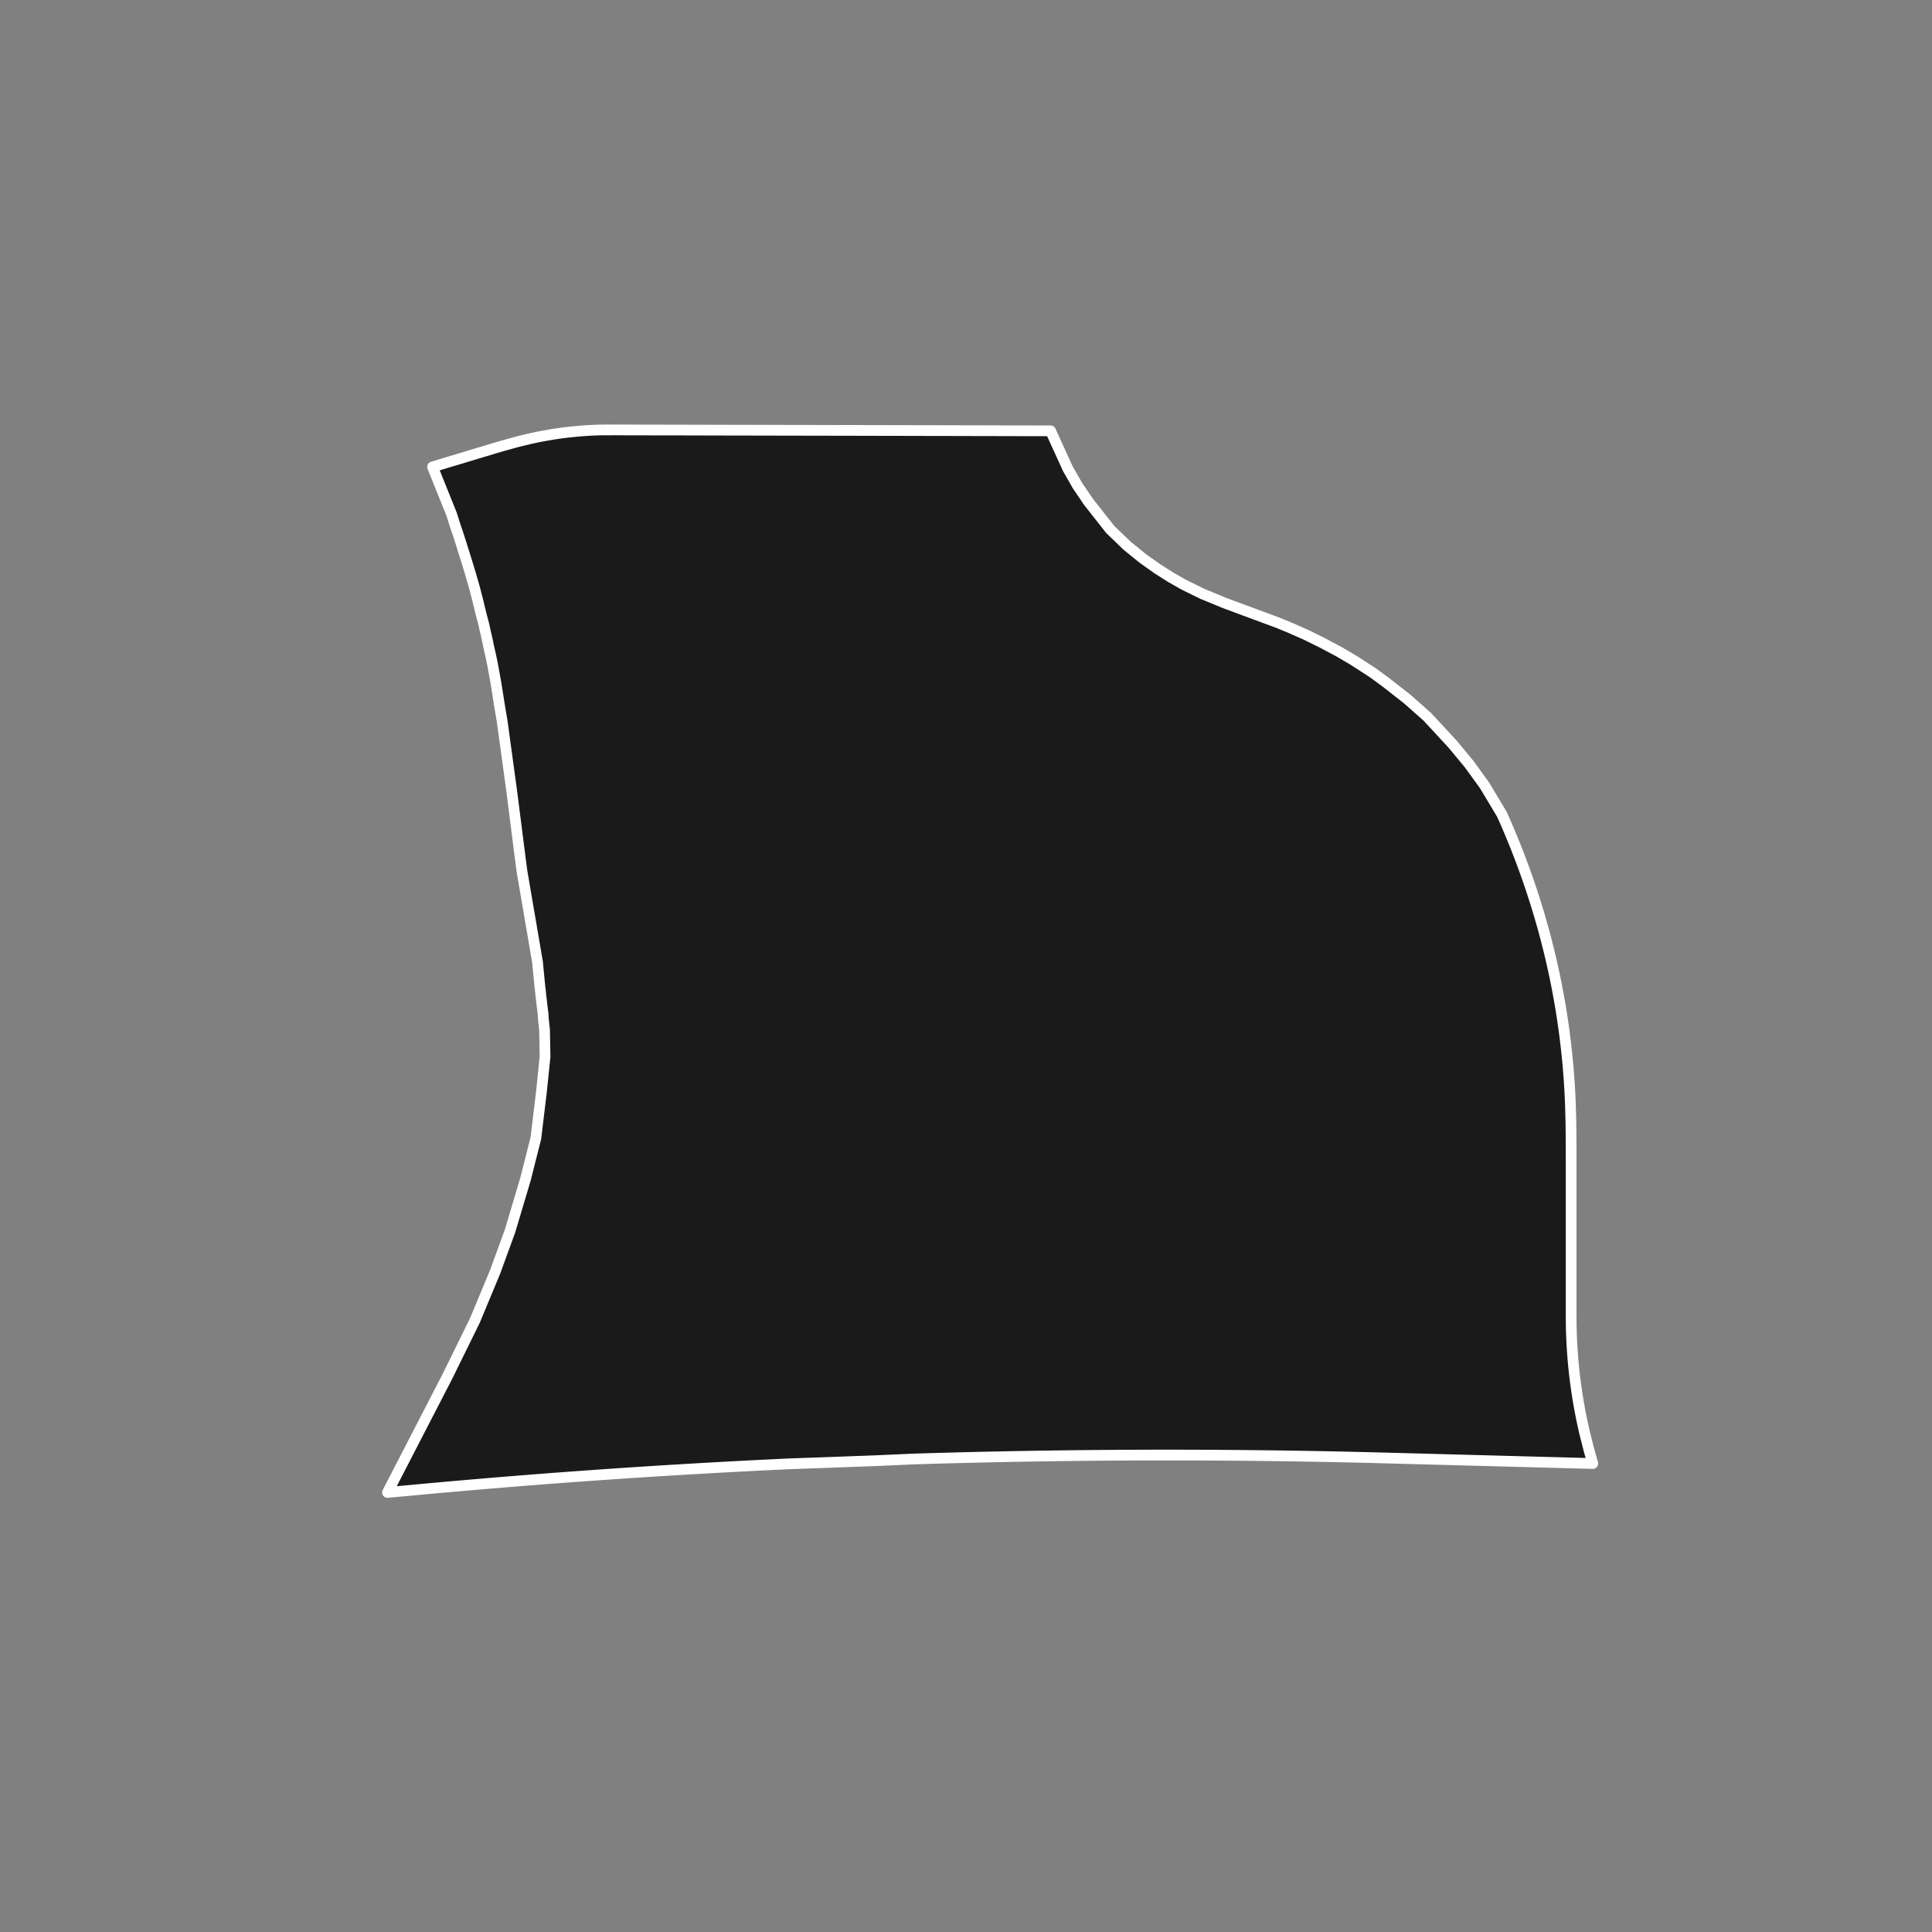 <?xml version="1.0" encoding="utf-8" standalone="no"?>
<!DOCTYPE svg PUBLIC "-//W3C//DTD SVG 1.1//EN"
  "http://www.w3.org/Graphics/SVG/1.1/DTD/svg11.dtd">
<!-- Created with matplotlib (https://matplotlib.org/) -->
<svg height="720pt" version="1.1" viewBox="0 0 720 720" width="720pt" xmlns="http://www.w3.org/2000/svg" xmlns:xlink="http://www.w3.org/1999/xlink">
 <rect x="0" y="0" width="720" height="720" fill="#808080" stroke="none"/>
 <defs>
  <style type="text/css">*{stroke-linecap:butt;stroke-linejoin:round;}</style>
 </defs>
 <g id="figure_1">
  <g id="patch_1">
   <path d="M 0 720 
L 720 720 
L 720 0 
L 0 0 
z
" style="fill:none;"/>
  </g>
  <g id="axes_1">
   <g id="patch_2">
    <path clip-path="url(#p2e6b6ca110)" d="M 224.838 160.215 
L 227.203 160.219 
L 229.225 160.207 
L 231.111 160.221 
L 232.855 160.232 
L 233.881 160.236 
L 235.056 160.233 
L 236.031 160.241 
L 237.343 160.232 
L 238.615 160.24 
L 240.369 160.243 
L 242.451 160.249 
L 243.576 160.25 
L 245.585 160.253 
L 246.678 160.258 
L 247.803 160.265 
L 249.232 160.26 
L 250.242 160.261 
L 251.507 160.268 
L 252.826 160.266 
L 255.004 160.265 
L 256.277 160.276 
L 257.821 160.277 
L 259.938 160.286 
L 261.523 160.287 
L 264.065 160.298 
L 267.214 160.299 
L 271.001 160.309 
L 273.879 160.317 
L 276.437 160.318 
L 278.836 160.324 
L 279.895 160.322 
L 281.726 160.335 
L 282.615 160.33 
L 285.342 160.331 
L 286.367 160.339 
L 289.032 160.344 
L 290.339 160.348 
L 294.194 160.355 
L 295.728 160.358 
L 297.474 160.362 
L 298.341 160.363 
L 301.624 160.37 
L 304.155 160.373 
L 308.428 160.381 
L 310.985 160.39 
L 313.999 160.391 
L 318.115 160.403 
L 321.352 160.408 
L 324.845 160.418 
L 329.265 160.426 
L 335.59 160.435 
L 338.349 160.449 
L 341.594 160.457 
L 346.284 160.464 
L 347.471 160.466 
L 350.758 160.47 
L 354.719 160.479 
L 357.783 160.487 
L 362.037 160.499 
L 366.971 160.507 
L 370.625 160.517 
L 373.106 160.523 
L 374.208 160.53 
L 386.93 160.55 
L 391.533 160.56 
L 391.569 160.684 
L 394.751 167.659 
L 397.933 174.634 
L 401.528 180.947 
L 405.649 187.022 
L 409.677 192.14 
L 413.706 197.259 
L 420.027 203.361 
L 425.964 208.174 
L 431.357 211.997 
L 436.4 215.192 
L 441.209 217.926 
L 448.133 221.328 
L 456.356 224.717 
L 468.114 229.078 
L 476.293 232.103 
L 481.061 234.077 
L 486.644 236.545 
L 492.46 239.409 
L 498.742 242.735 
L 504.365 246.029 
L 511.628 250.724 
L 516.67 254.435 
L 524.535 260.593 
L 531.936 267.155 
L 536.605 272.2 
L 541.273 277.246 
L 547.528 284.783 
L 553.214 292.64 
L 556.177 297.574 
L 559.141 302.509 
L 559.725 303.481 
L 560.526 305.281 
L 560.528 305.286 
L 561.517 307.552 
L 561.519 307.557 
L 561.905 308.455 
L 561.907 308.461 
L 561.909 308.464 
L 562.489 309.83 
L 562.491 309.835 
L 563.441 312.114 
L 563.443 312.118 
L 564.373 314.403 
L 564.375 314.408 
L 564.897 315.714 
L 564.898 315.715 
L 564.898 315.716 
L 565.286 316.698 
L 565.288 316.703 
L 566.179 318.999 
L 566.181 319.004 
L 567.053 321.306 
L 567.054 321.31 
L 567.691 323.029 
L 567.692 323.031 
L 567.906 323.617 
L 567.908 323.622 
L 568.74 325.934 
L 568.741 325.939 
L 569.554 328.257 
L 569.555 328.261 
L 570.284 330.394 
L 570.284 330.395 
L 570.29 330.412 
L 570.313 330.481 
L 570.348 330.584 
L 570.349 330.588 
L 571.122 332.916 
L 571.123 332.92 
L 571.876 335.253 
L 571.877 335.256 
L 572.61 337.594 
L 572.611 337.598 
L 572.677 337.811 
L 572.678 337.814 
L 573.324 339.94 
L 573.325 339.944 
L 574.018 342.29 
L 574.019 342.294 
L 574.691 344.645 
L 574.692 344.648 
L 574.868 345.274 
L 575.345 347.004 
L 575.346 347.007 
L 575.347 347.013 
L 575.976 349.359 
L 575.978 349.367 
L 575.979 349.37 
L 576.591 351.733 
L 576.592 351.736 
L 576.854 352.775 
L 576.856 352.783 
L 577.184 354.104 
L 577.185 354.107 
L 577.756 356.478 
L 577.757 356.481 
L 577.76 356.494 
L 578.308 358.855 
L 578.309 358.858 
L 578.31 358.862 
L 578.313 358.878 
L 578.685 360.533 
L 578.685 360.535 
L 578.687 360.54 
L 578.687 360.544 
L 578.84 361.235 
L 578.84 361.236 
L 578.84 361.239 
L 578.843 361.251 
L 579.351 363.62 
L 579.352 363.623 
L 579.842 366.008 
L 579.842 366.01 
L 580.21 367.87 
L 580.214 367.888 
L 580.301 368.337 
L 580.312 368.398 
L 580.313 368.4 
L 580.762 370.791 
L 580.765 370.809 
L 581.192 373.187 
L 581.194 373.204 
L 581.583 375.48 
L 581.584 375.486 
L 581.591 375.531 
L 581.6 375.585 
L 581.603 375.601 
L 581.989 377.986 
L 581.991 378.002 
L 582.356 380.39 
L 582.358 380.404 
L 582.703 382.795 
L 582.705 382.809 
L 582.748 383.119 
L 582.749 383.125 
L 583.03 385.203 
L 583.032 385.216 
L 583.336 387.613 
L 583.337 387.624 
L 583.621 390.024 
L 583.622 390.035 
L 583.701 390.737 
L 583.704 390.766 
L 583.705 390.767 
L 583.885 392.437 
L 583.887 392.447 
L 584.129 394.852 
L 584.13 394.861 
L 584.353 397.268 
L 584.353 397.277 
L 584.452 398.43 
L 584.453 398.435 
L 584.553 399.662 
L 584.555 399.686 
L 584.556 399.694 
L 584.737 402.105 
L 584.737 402.111 
L 584.898 404.525 
L 584.898 404.53 
L 584.992 406.106 
L 584.993 406.118 
L 585.037 406.927 
L 585.038 406.945 
L 585.038 406.95 
L 585.038 406.952 
L 585.158 409.367 
L 585.158 409.371 
L 585.252 411.666 
L 585.421 417.901 
L 585.453 419.98 
L 585.477 422.059 
L 585.493 424.138 
L 585.503 426.217 
L 585.508 428.296 
L 585.51 430.374 
L 585.518 432.709 
L 585.522 490.661 
L 585.522 490.673 
L 585.522 491.069 
L 585.522 491.073 
L 585.522 491.074 
L 585.537 493.051 
L 585.537 493.052 
L 585.573 495.029 
L 585.573 495.032 
L 585.629 497.007 
L 585.629 497.011 
L 585.706 498.984 
L 585.706 498.99 
L 585.804 500.961 
L 585.804 500.967 
L 585.922 502.937 
L 585.923 502.944 
L 586.061 504.912 
L 586.062 504.92 
L 586.212 506.774 
L 586.212 506.775 
L 586.214 506.796 
L 586.221 506.885 
L 586.222 506.895 
L 586.223 506.902 
L 586.402 508.858 
L 586.403 508.869 
L 586.603 510.829 
L 586.604 510.841 
L 586.606 510.858 
L 586.825 512.798 
L 586.827 512.811 
L 586.853 513.038 
L 586.854 513.042 
L 586.854 513.045 
L 586.873 513.195 
L 587.068 514.765 
L 587.069 514.78 
L 587.238 516.055 
L 587.239 516.062 
L 587.3 516.507 
L 587.331 516.731 
L 587.333 516.745 
L 587.333 516.747 
L 587.333 516.748 
L 587.616 518.703 
L 587.617 518.71 
L 587.617 518.712 
L 587.618 518.721 
L 587.619 518.728 
L 587.622 518.746 
L 587.705 519.289 
L 587.705 519.292 
L 587.71 519.325 
L 587.921 520.672 
L 587.922 520.674 
L 588.183 522.256 
L 588.184 522.261 
L 588.187 522.284 
L 588.243 522.613 
L 588.245 522.623 
L 588.247 522.632 
L 588.247 522.634 
L 588.593 524.59 
L 588.593 524.592 
L 588.959 526.544 
L 588.959 526.544 
L 588.959 526.546 
L 589.346 528.496 
L 589.346 528.498 
L 589.753 530.445 
L 589.753 530.447 
L 589.754 530.448 
L 590.17 532.341 
L 590.181 532.394 
L 590.21 532.518 
L 590.393 533.324 
L 590.395 533.332 
L 590.397 533.338 
L 590.691 534.594 
L 590.691 534.595 
L 590.691 534.598 
L 592.23 540.632 
L 592.25 540.71 
L 592.25 540.711 
L 592.251 540.712 
L 592.283 540.826 
L 593.594 545.411 
L 515.872 543.334 
L 515.801 543.332 
L 512.158 543.237 
L 512.155 543.237 
L 512.147 543.237 
L 512.137 543.236 
L 510.846 543.204 
L 508.107 543.137 
L 504.845 543.06 
L 504.835 543.059 
L 504.823 543.059 
L 504.808 543.059 
L 504.535 543.052 
L 499.57 542.943 
L 499.483 542.941 
L 499.438 542.94 
L 499.421 542.939 
L 497.492 542.899 
L 497.478 542.899 
L 495.752 542.863 
L 495.681 542.862 
L 492.067 542.792 
L 492.053 542.792 
L 490.16 542.756 
L 490.155 542.756 
L 490.148 542.756 
L 490.095 542.755 
L 488.633 542.729 
L 488.35 542.724 
L 488.333 542.724 
L 486.603 542.694 
L 486.532 542.693 
L 482.829 542.632 
L 482.818 542.632 
L 482.658 542.629 
L 481.414 542.61 
L 481.192 542.606 
L 481.021 542.604 
L 477.433 542.551 
L 477.203 542.548 
L 475.496 542.525 
L 475.487 542.525 
L 473.749 542.502 
L 473.676 542.501 
L 468.242 542.436 
L 468.167 542.436 
L 468.164 542.436 
L 468.156 542.435 
L 466.408 542.417 
L 466.337 542.416 
L 462.704 542.381 
L 462.689 542.38 
L 460.831 542.364 
L 460.828 542.364 
L 460.825 542.364 
L 460.64 542.362 
L 460.563 542.362 
L 459.203 542.351 
L 459.174 542.35 
L 459.003 542.349 
L 458.823 542.348 
L 458.691 542.347 
L 457.358 542.336 
L 457.176 542.335 
L 453.498 542.31 
L 453.496 542.31 
L 453.493 542.31 
L 453.489 542.31 
L 446.165 542.274 
L 446.163 542.274 
L 446.161 542.274 
L 441.263 542.26 
L 441.262 542.26 
L 438.832 542.256 
L 438.83 542.256 
L 438.668 542.256 
L 437.202 542.254 
L 437.002 542.254 
L 436.998 542.254 
L 434.986 542.253 
L 434.824 542.253 
L 434.798 542.253 
L 431.501 542.255 
L 431.498 542.255 
L 431.314 542.256 
L 427.599 542.262 
L 426.172 542.266 
L 425.92 542.267 
L 424.166 542.273 
L 424.165 542.273 
L 418.066 542.3 
L 416.834 542.307 
L 416.832 542.307 
L 409.505 542.36 
L 409.503 542.36 
L 409.499 542.36 
L 409.316 542.362 
L 409.105 542.364 
L 407.917 542.374 
L 407.85 542.374 
L 407.637 542.376 
L 407.601 542.377 
L 406.388 542.388 
L 402.172 542.43 
L 402.166 542.43 
L 402.085 542.431 
L 400.333 542.451 
L 400.321 542.451 
L 400.318 542.451 
L 394.87 542.518 
L 394.868 542.518 
L 394.84 542.518 
L 394.835 542.519 
L 394.833 542.519 
L 394.492 542.523 
L 392.99 542.544 
L 392.974 542.544 
L 389.008 542.601 
L 387.51 542.624 
L 387.501 542.624 
L 387.487 542.625 
L 386.852 542.635 
L 385.699 542.653 
L 385.643 542.654 
L 385.619 542.654 
L 385.526 542.656 
L 383.686 542.687 
L 383.648 542.687 
L 383.111 542.696 
L 382.818 542.701 
L 380.179 542.748 
L 380.177 542.748 
L 380.169 542.748 
L 379.912 542.753 
L 378.448 542.78 
L 378.319 542.782 
L 378.308 542.782 
L 372.849 542.889 
L 372.846 542.889 
L 372.838 542.889 
L 370.989 542.928 
L 370.972 542.928 
L 370.861 542.93 
L 365.798 543.042 
L 365.52 543.048 
L 365.507 543.048 
L 361.951 543.132 
L 361.773 543.136 
L 359.924 543.181 
L 359.848 543.183 
L 358.191 543.225 
L 358.177 543.225 
L 358.071 543.228 
L 356.835 543.259 
L 356.733 543.262 
L 350.863 543.419 
L 350.847 543.42 
L 348.853 543.476 
L 348.831 543.476 
L 348.679 543.481 
L 346.673 543.538 
L 343.535 543.631 
L 343.522 543.632 
L 343.515 543.632 
L 343.247 543.64 
L 342.184 543.672 
L 340.604 543.721 
L 340.54 543.723 
L 326.945 544.329 
L 309.906 544.965 
L 294.223 545.521 
L 293.497 545.554 
L 292.266 545.612 
L 292.238 545.613 
L 290.822 545.68 
L 290.329 545.704 
L 288.433 545.795 
L 288.409 545.796 
L 284.946 545.966 
L 284.917 545.967 
L 282.822 546.072 
L 282.757 546.075 
L 279.239 546.254 
L 279.153 546.259 
L 277.896 546.323 
L 277.627 546.337 
L 277.597 546.339 
L 276.562 546.393 
L 272.947 546.584 
L 270.309 546.727 
L 270.278 546.728 
L 266.617 546.93 
L 266.138 546.956 
L 263.1 547.127 
L 262.993 547.134 
L 262.96 547.135 
L 262.872 547.14 
L 262.753 547.147 
L 261.564 547.215 
L 260.869 547.255 
L 260.424 547.281 
L 258.557 547.389 
L 258.516 547.391 
L 255.834 547.549 
L 255.727 547.555 
L 255.678 547.558 
L 255.644 547.56 
L 254.902 547.604 
L 249.779 547.913 
L 248.365 548 
L 248.329 548.003 
L 246.422 548.121 
L 246.072 548.143 
L 243.693 548.292 
L 242.255 548.384 
L 241.053 548.46 
L 241.015 548.463 
L 239.689 548.548 
L 239.677 548.549 
L 239.484 548.561 
L 239.407 548.566 
L 237.333 548.701 
L 237.215 548.709 
L 237.172 548.712 
L 233.742 548.938 
L 233.703 548.94 
L 230.674 549.144 
L 228.805 549.271 
L 227.602 549.353 
L 226.434 549.433 
L 226.393 549.436 
L 222.559 549.703 
L 222.536 549.705 
L 221.775 549.758 
L 219.327 549.932 
L 219.126 549.946 
L 219.085 549.949 
L 218.02 550.025 
L 216.771 550.115 
L 212.943 550.394 
L 211.821 550.477 
L 211.778 550.48 
L 210.727 550.558 
L 210.675 550.562 
L 206.039 550.909 
L 205.966 550.915 
L 204.581 551.02 
L 204.518 551.025 
L 204.473 551.028 
L 204.463 551.029 
L 203.465 551.106 
L 202.322 551.193 
L 202.309 551.194 
L 197.349 551.581 
L 197.216 551.591 
L 197.17 551.595 
L 197.16 551.595 
L 197.117 551.599 
L 195.233 551.748 
L 193.462 551.889 
L 193.322 551.9 
L 193.299 551.902 
L 192.401 551.974 
L 191.206 552.07 
L 189.916 552.175 
L 189.869 552.178 
L 189.382 552.218 
L 189.158 552.236 
L 187.701 552.355 
L 187.475 552.374 
L 184.077 552.654 
L 183.779 552.679 
L 182.618 552.776 
L 182.569 552.78 
L 180.077 552.989 
L 175.323 553.395 
L 175.272 553.399 
L 174.206 553.491 
L 168.029 554.031 
L 167.977 554.036 
L 167.445 554.083 
L 165.103 554.292 
L 160.737 554.685 
L 160.681 554.691 
L 156.865 555.04 
L 156.798 555.046 
L 155.861 555.133 
L 145.95 556.05 
L 144.406 556.193 
L 144.448 556.119 
L 156.272 533.213 
L 157.649 530.546 
L 161.193 523.679 
L 166.723 512.967 
L 175.927 494.26 
L 176.982 492.115 
L 184.519 473.985 
L 187.318 466.309 
L 190.091 458.705 
L 190.306 457.982 
L 195.805 439.544 
L 199.709 424.138 
L 199.999 421.713 
L 201.787 406.795 
L 203.119 393.853 
L 202.941 383.76 
L 202.469 379.577 
L 202.393 377.884 
L 201.997 374.696 
L 201.571 371.037 
L 201.357 368.801 
L 201.26 368.269 
L 200.297 358.403 
L 197.519 342.194 
L 194.564 324.952 
L 194.441 324.032 
L 193.842 319.491 
L 193.813 319.287 
L 192.118 305.954 
L 190.727 295.016 
L 187.266 269.712 
L 187.171 269.014 
L 186.038 262.251 
L 185.571 259.229 
L 184.854 254.748 
L 184.378 252.086 
L 183.53 247.426 
L 182.763 243.8 
L 181.944 240.21 
L 181.812 239.415 
L 180.965 235.648 
L 180.759 234.811 
L 180.483 233.474 
L 180.367 232.91 
L 179.359 229.129 
L 179.277 228.799 
L 178.036 223.7 
L 176.744 218.69 
L 175.19 213.327 
L 173.69 208.431 
L 172.426 204.449 
L 171.61 201.802 
L 170.635 198.793 
L 170.108 197.243 
L 169.53 195.545 
L 169.513 195.494 
L 168.424 192.037 
L 168.309 191.671 
L 164.292 181.68 
L 161.202 173.995 
L 168.046 171.928 
L 171.881 170.787 
L 174.264 170.06 
L 177.355 169.116 
L 179.962 168.346 
L 184.791 166.888 
L 187.083 166.214 
L 191.639 164.949 
L 194.093 164.31 
L 197.194 163.558 
L 200.464 162.847 
L 203.922 162.216 
L 206.081 161.838 
L 209.1 161.399 
L 211.3 161.125 
L 213.797 160.86 
L 216.174 160.639 
L 218.344 160.479 
L 220.331 160.362 
L 222.678 160.262 
L 224.838 160.215 
" style="fill:#1a1a1a;stroke:#ffffff;stroke-linejoin:miter;stroke-width:4;"/>
   </g>
  </g>
 </g>
 <defs>
  <clipPath id="p2e6b6ca110">
   <rect height="543.6" width="558" x="90" y="86.4"/>
  </clipPath>
 </defs>
</svg>
